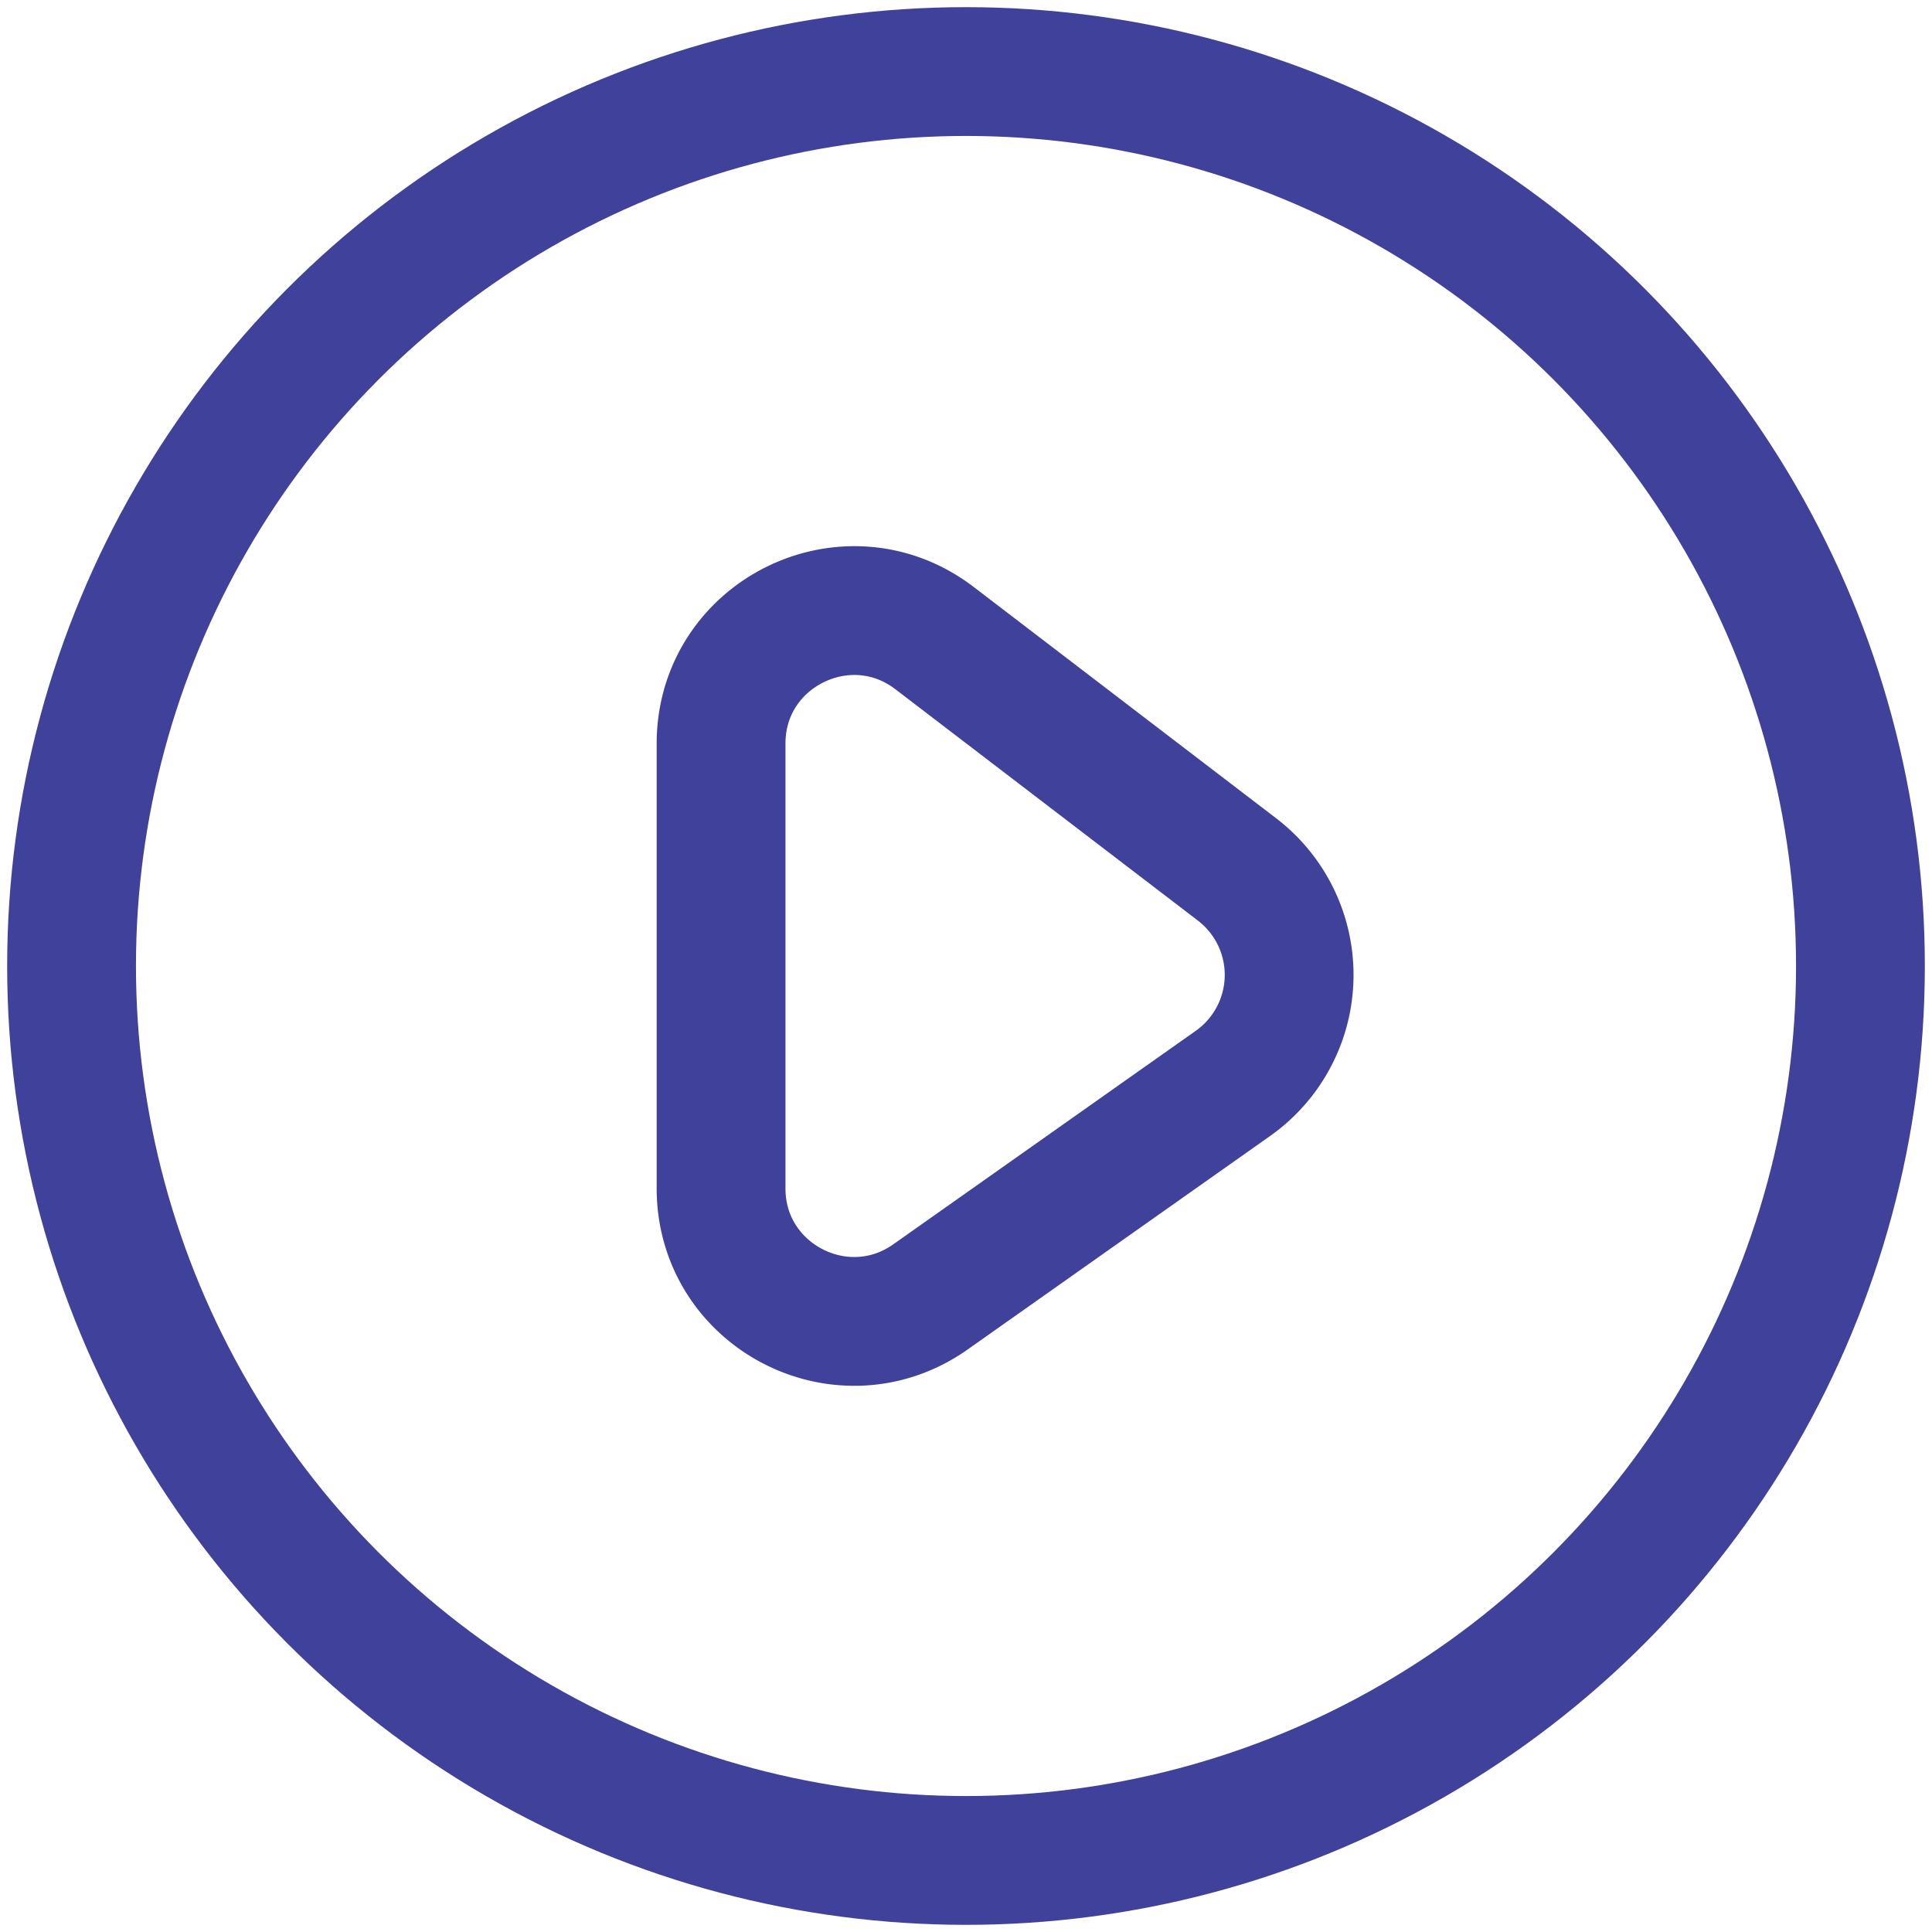 <svg xmlns="http://www.w3.org/2000/svg" width="27" height="27" viewBox="0 0 27 27">
    <g fill="none" fill-rule="evenodd" stroke="#3F419A" stroke-width="1.8" transform="translate(1 1)">
        <path d="M9.077 9.392v6.216c0 1.505 1.697 2.384 2.927 1.516l4.226-2.983a1.856 1.856 0 0 0 .057-2.991l-4.226-3.232c-1.222-.934-2.984-.063-2.984 1.474"/>
        <circle cx="12.5" cy="12.5" r="12.5"/>
    </g>
</svg>
